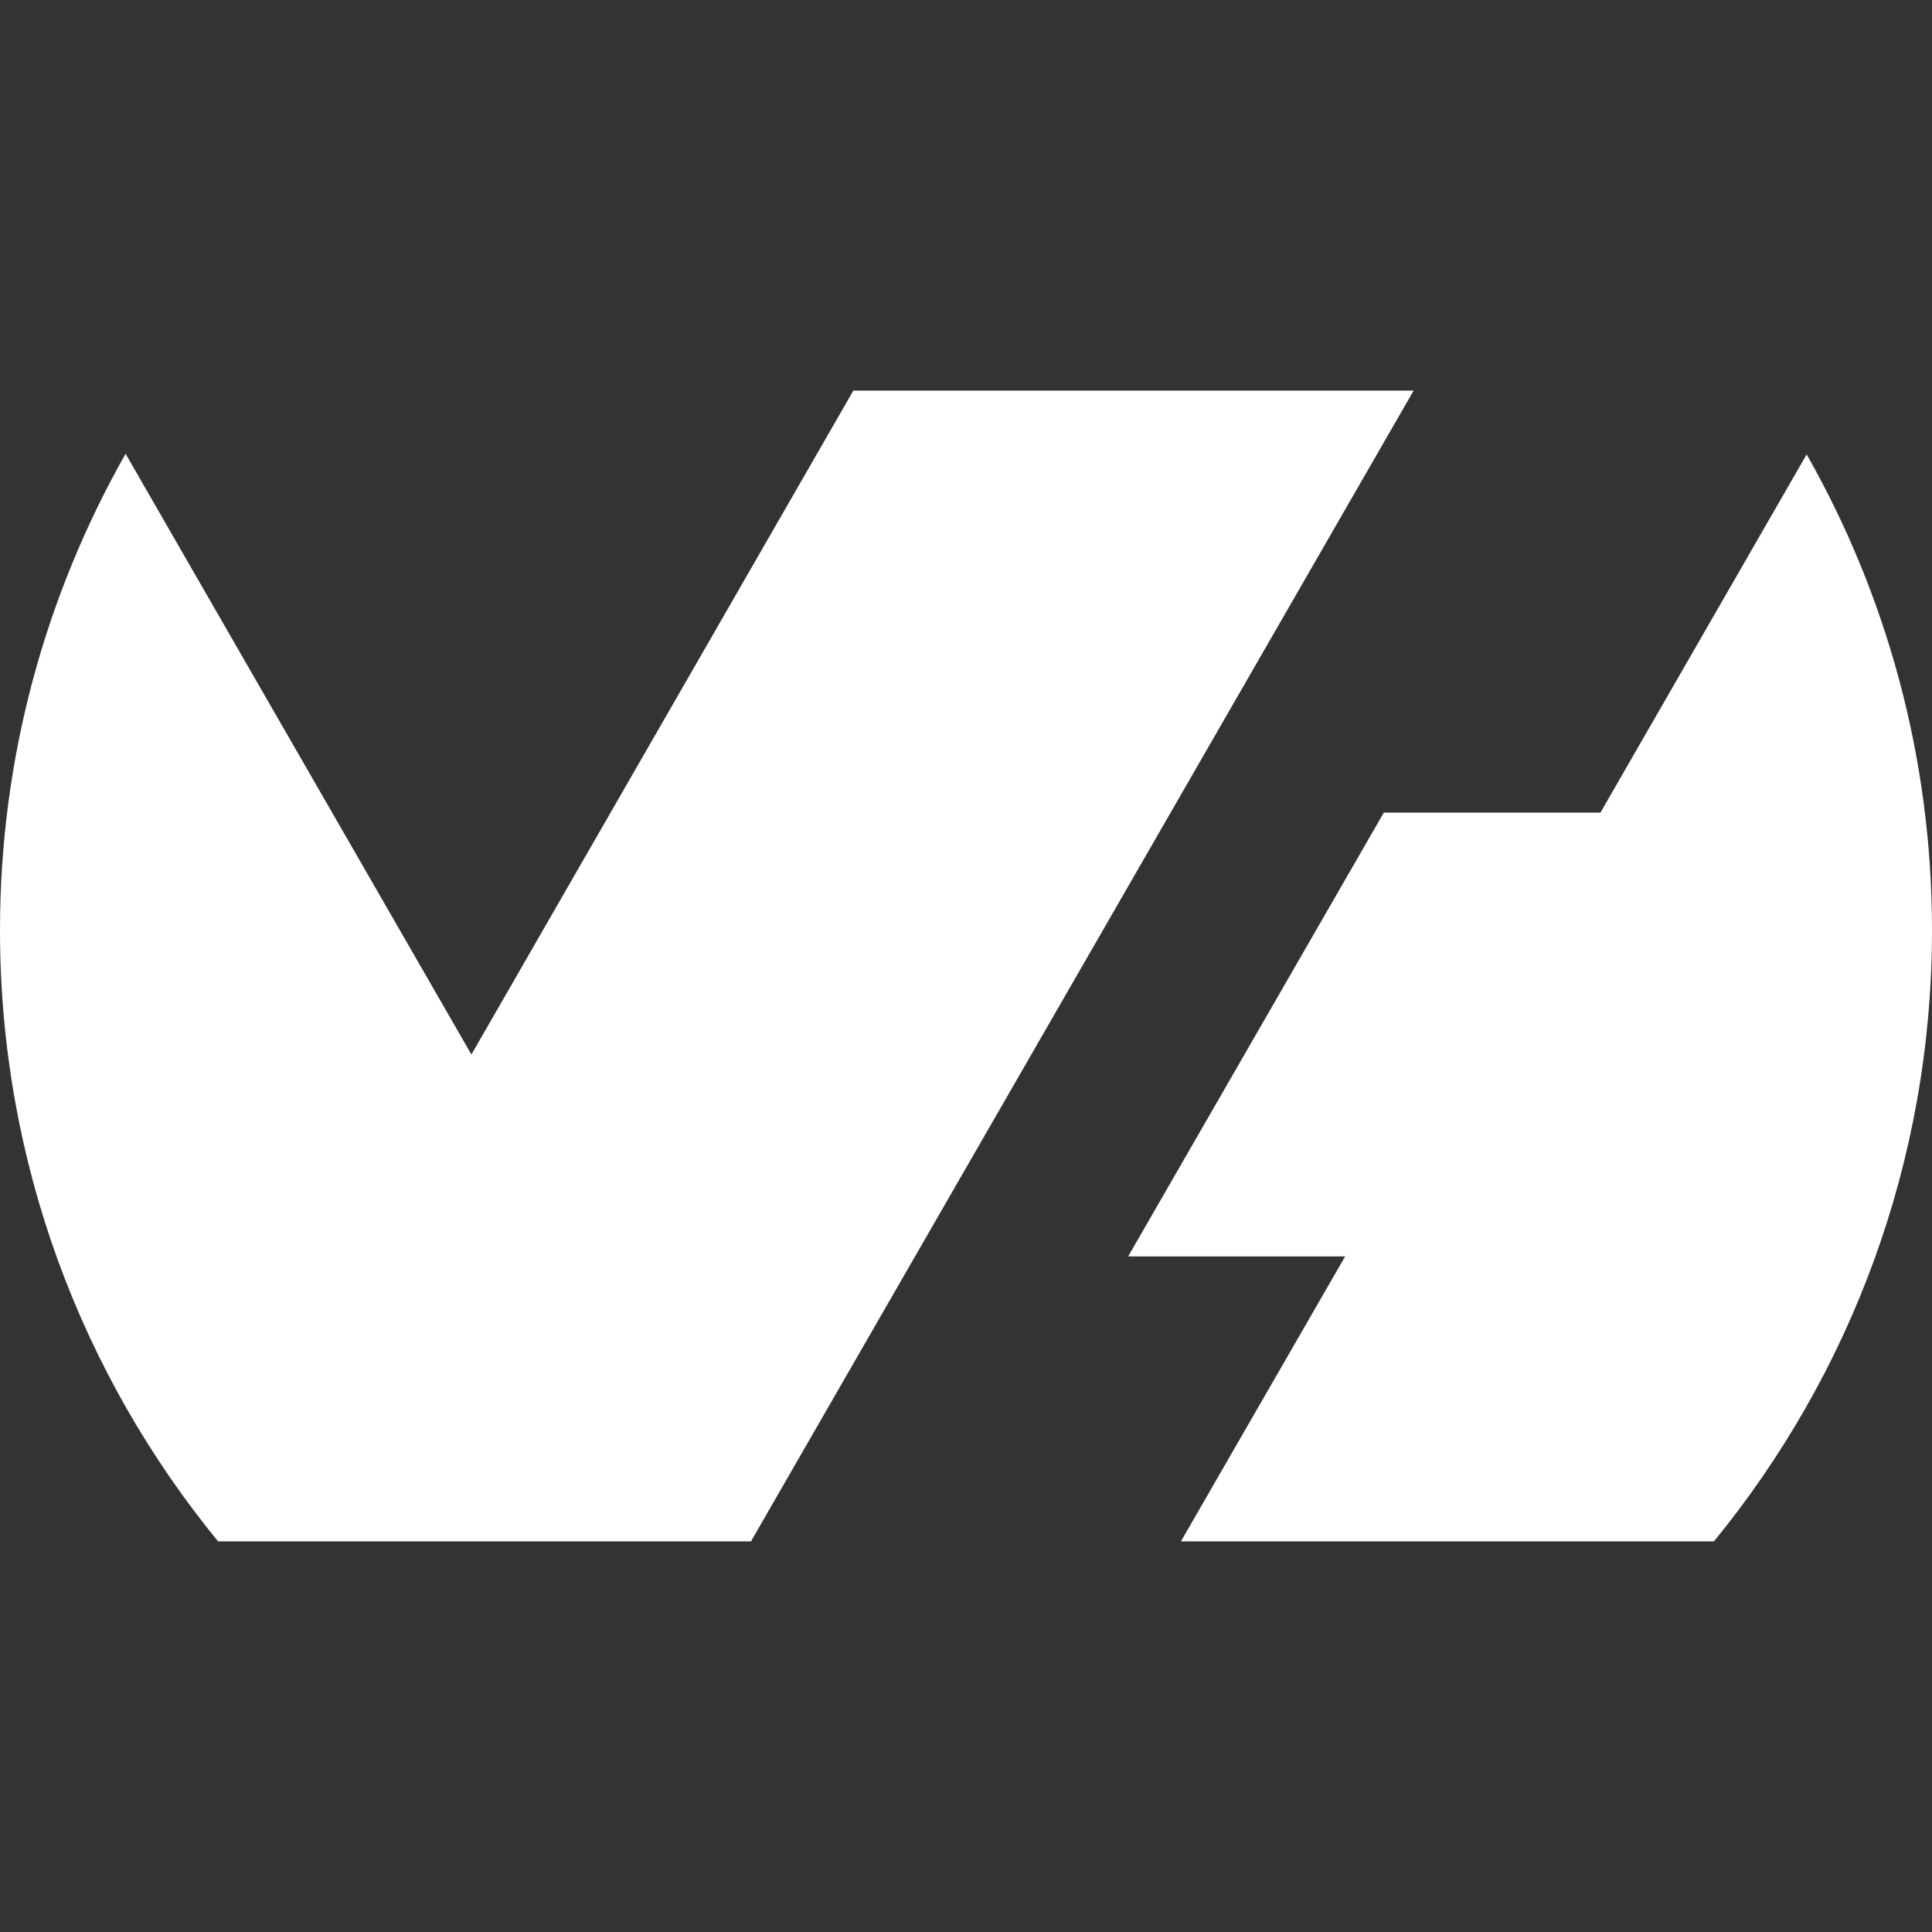 <svg viewBox="0 0 16 16" xmlns="http://www.w3.org/2000/svg" fill="#FFFFFF" fill-rule="evenodd" clip-rule="evenodd" stroke-linejoin="round" stroke-miterlimit="1.414"><rect x="0" y="0" width="16" height="16" fill="#333333" stroke="none"/><path d="M13.254 6.73l1.708-2.967C15.622 4.926 16 6.27 16 7.703c0 1.92-.678 3.683-1.806 5.062H9.78l1.36-2.36H9.343L11.46 6.73h1.794zm-1.547-3.495L6.222 12.76l.002.005H1.806C.676 11.385 0 9.623 0 7.703c0-1.435.38-2.78 1.04-3.945l2.864 4.975 3.163-5.498h4.64z"/></svg>